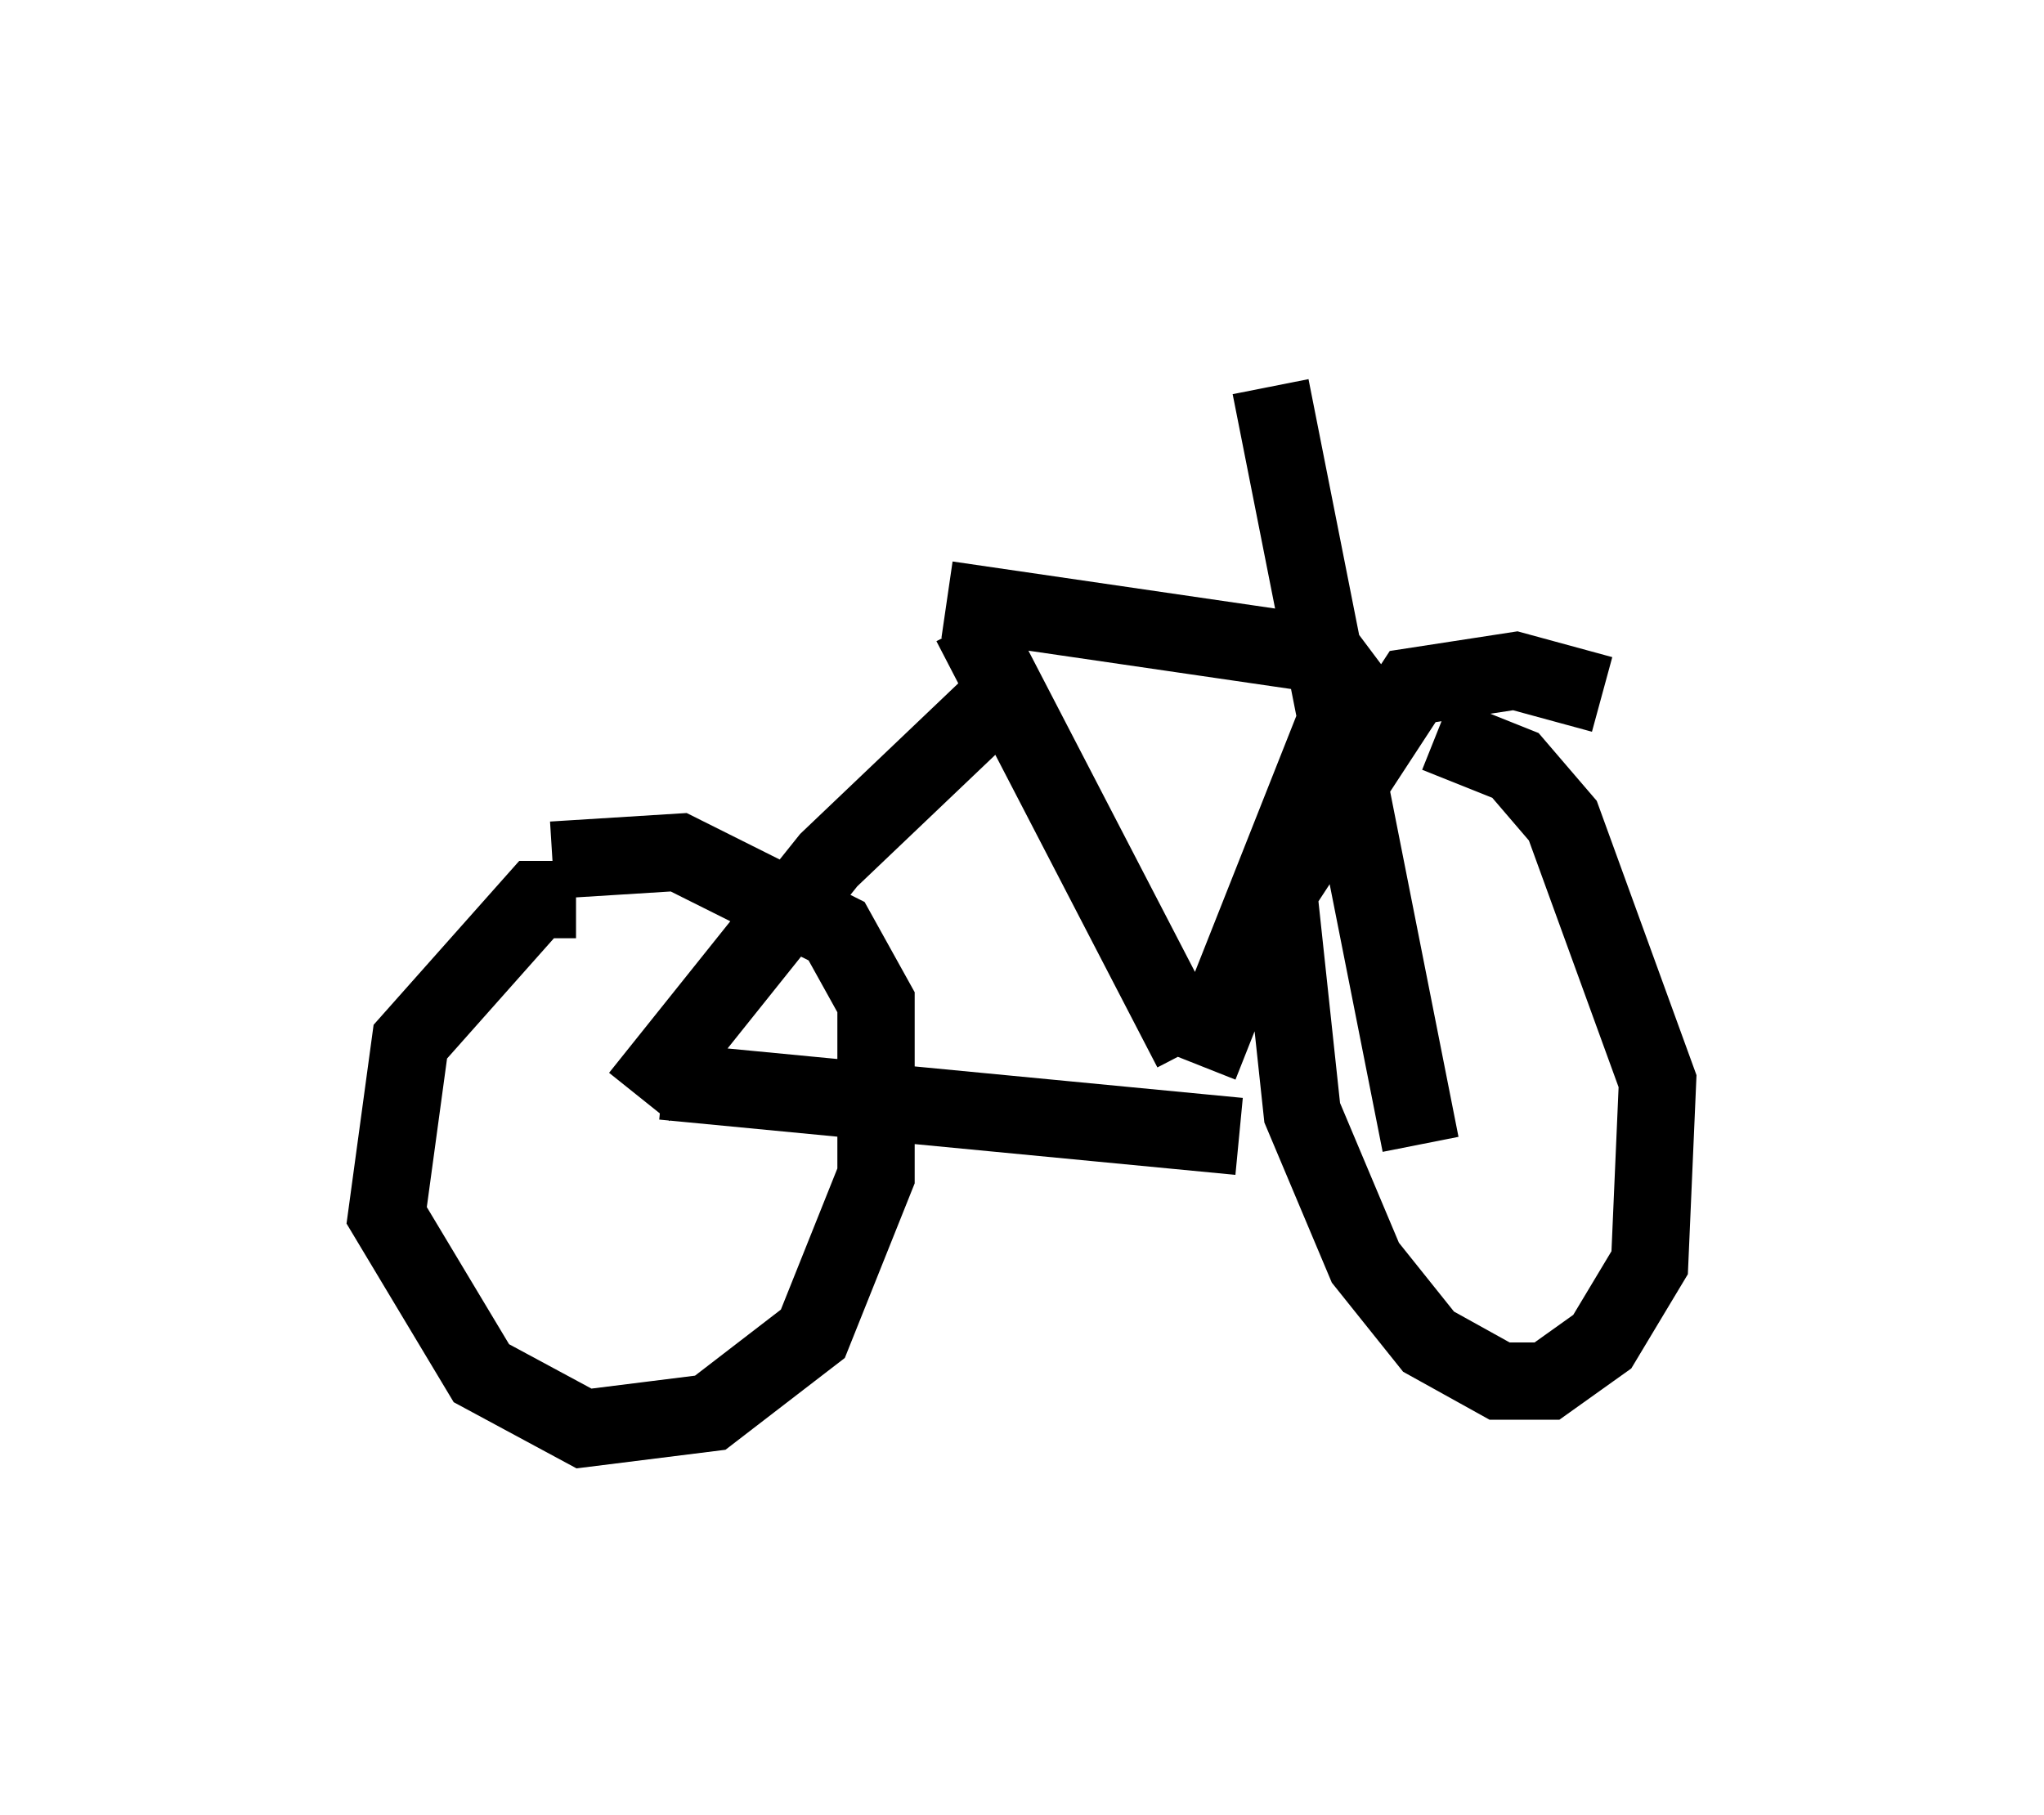 <?xml version="1.0" encoding="utf-8" ?>
<svg baseProfile="full" height="23.475" version="1.1" width="26.436" xmlns="http://www.w3.org/2000/svg" xmlns:ev="http://www.w3.org/2001/xml-events" xmlns:xlink="http://www.w3.org/1999/xlink"><defs /><rect fill="white" height="23.475" width="26.436" x="0" y="0" /><path d="M8.675, 12.35 m-1.225, -0.715 l-0.51, 0.0 -1.633, 1.838 l-0.306, 2.246 1.225, 2.042 l1.327, 0.715 1.633, -0.204 l1.327, -1.021 0.817, -2.042 l0.0, -2.246 -0.51, -0.919 l-2.042, -1.021 -1.633, 0.102 m1.123, 3.063 l2.45, -3.063 2.144, -2.042 m-4.288, 4.9 l7.452, 0.715 m-3.471, -6.635 l2.858, 5.513 m-3.165, -5.819 l4.9, 0.715 0.306, 0.408 l-1.94, 4.9 m0.919, -8.779 l1.94, 9.8 m2.348, -5.819 l-1.123, -0.306 -1.327, 0.204 l-1.735, 2.654 0.306, 2.858 l0.817, 1.94 0.817, 1.021 l0.919, 0.51 0.613, 0.0 l0.715, -0.51 0.613, -1.021 l0.102, -2.348 -1.225, -3.369 l-0.613, -0.715 -1.021, -0.408 " fill="none" stroke="black" stroke-width="1" /></svg>